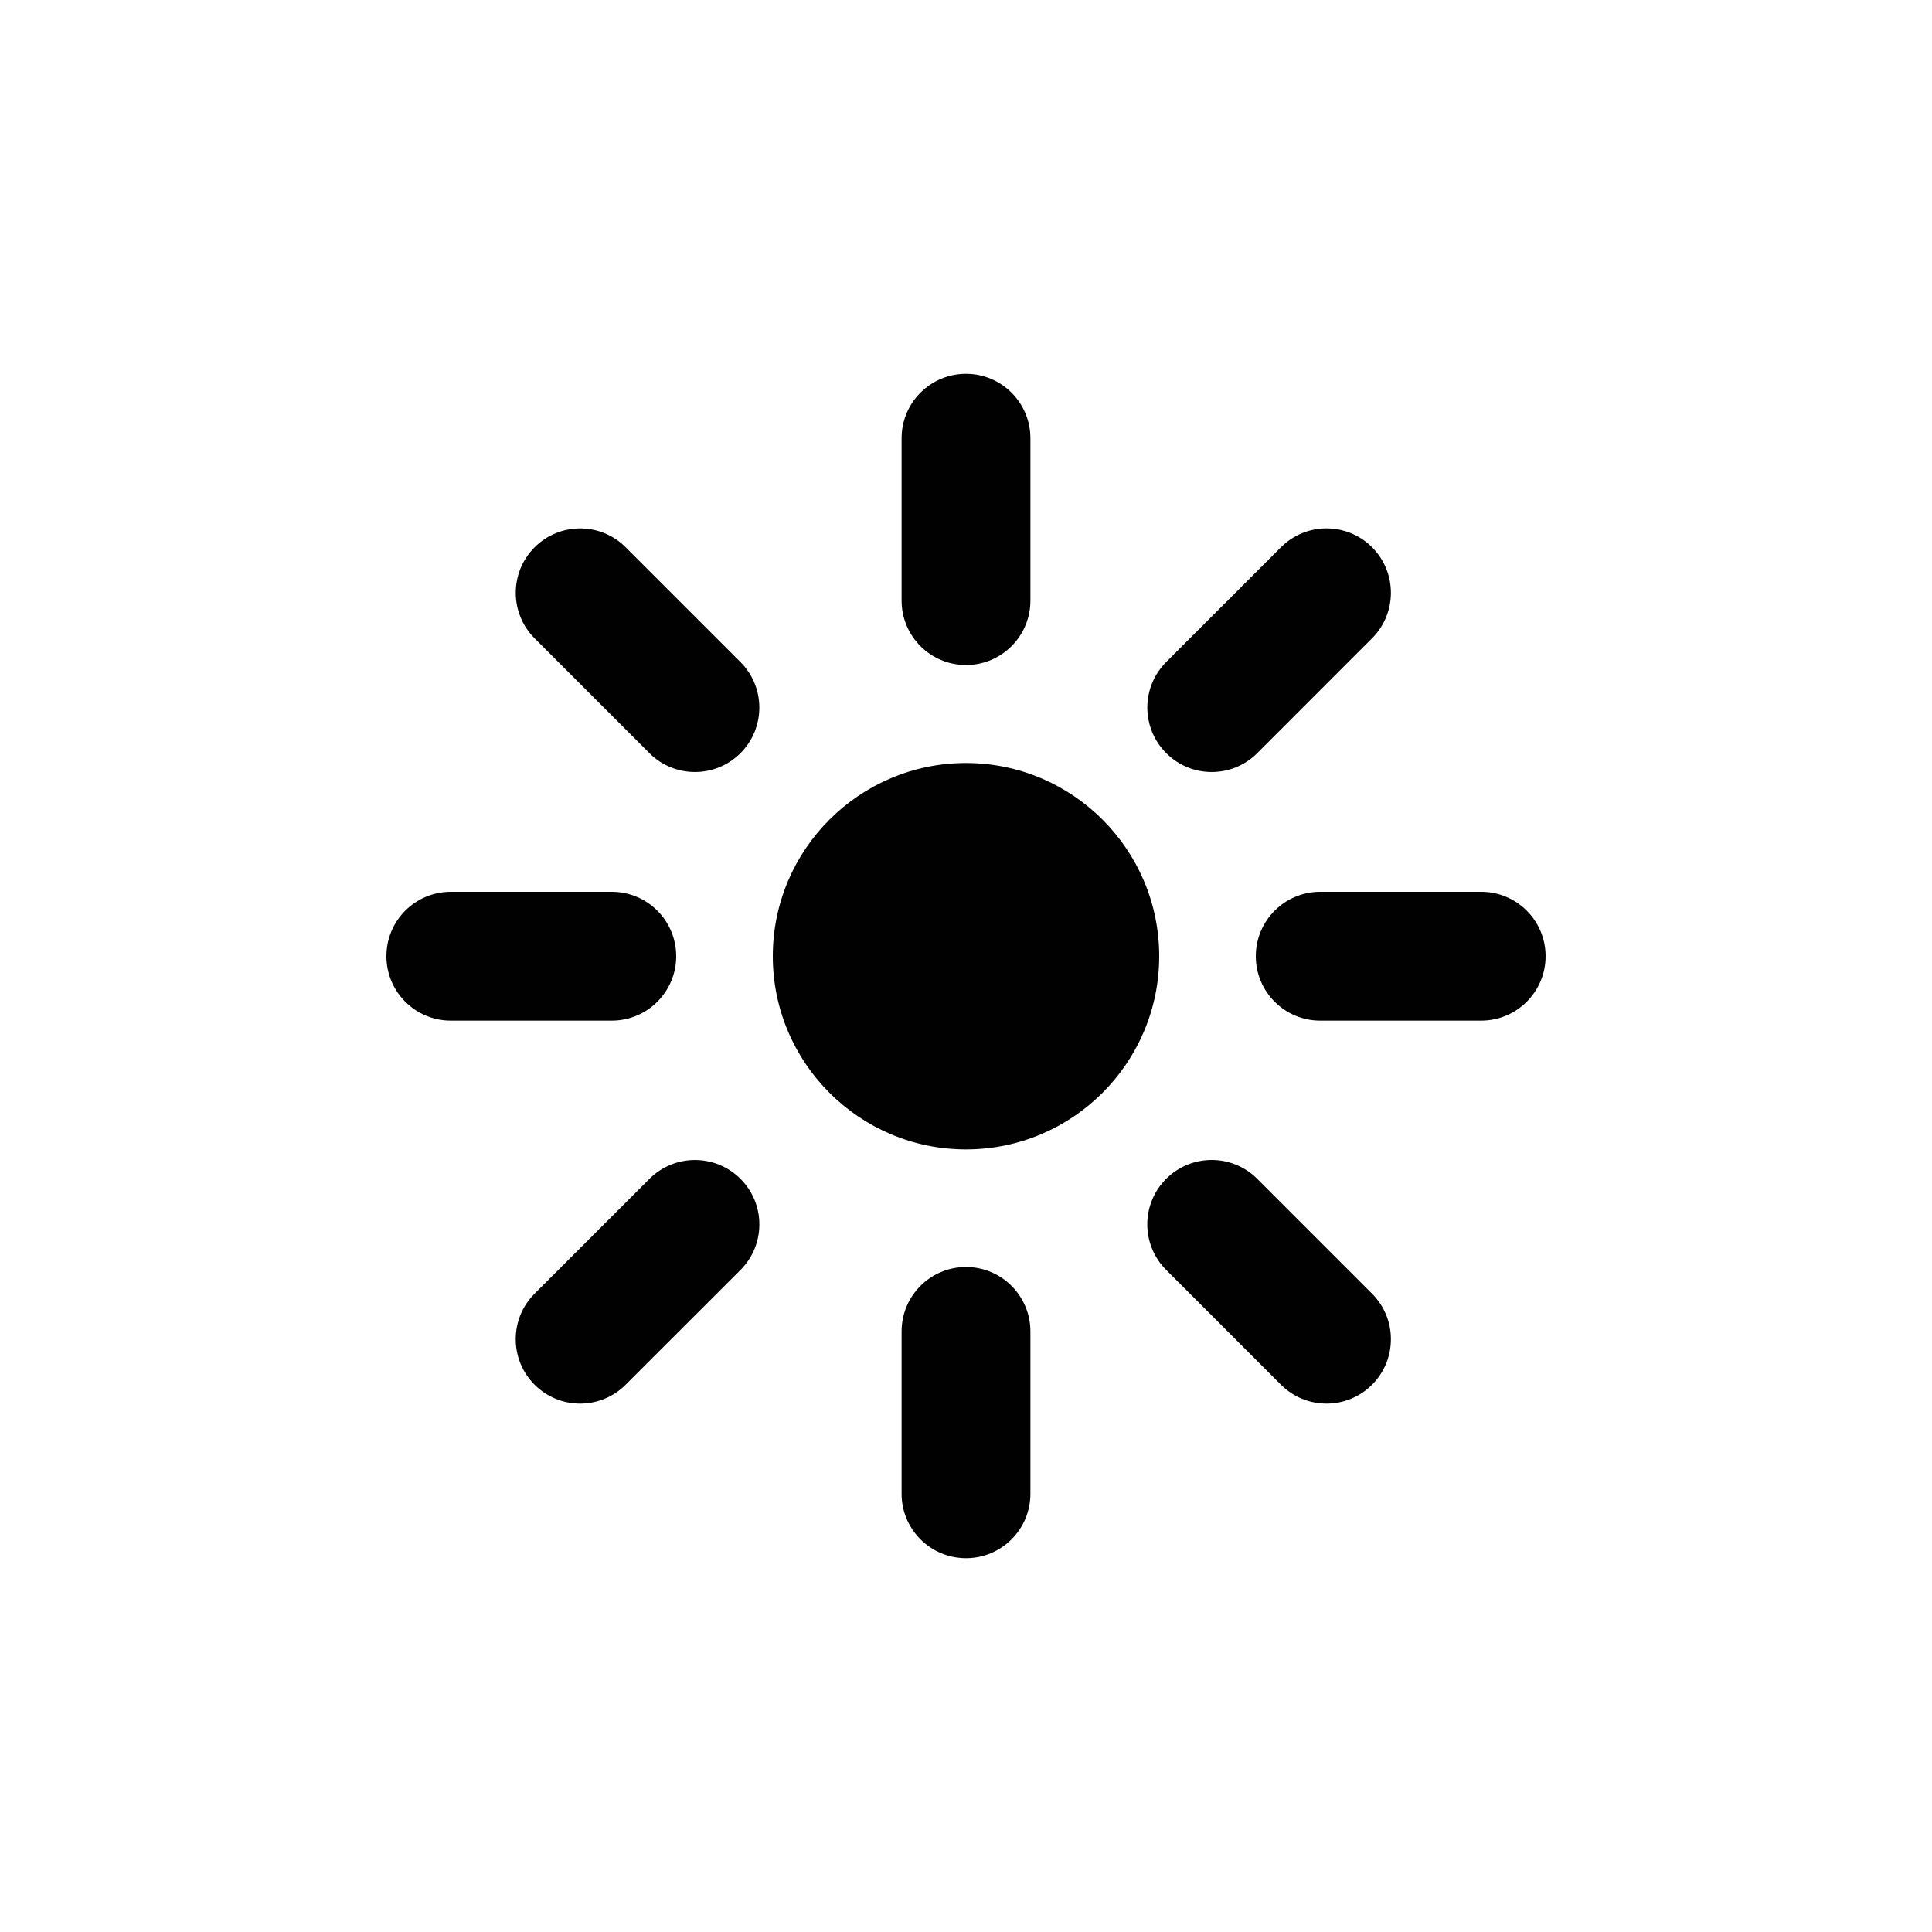 <?xml version="1.0" encoding="utf-8"?>
<!-- Generator: Adobe Illustrator 17.0.0, SVG Export Plug-In . SVG Version: 6.00 Build 0)  -->
<!DOCTYPE svg PUBLIC "-//W3C//DTD SVG 1.1//EN" "http://www.w3.org/Graphics/SVG/1.1/DTD/svg11.dtd">
<svg version="1.1" id="Layer_2" xmlns="http://www.w3.org/2000/svg" xmlns:xlink="http://www.w3.org/1999/xlink" x="0px" y="0px"
	 width="60px" height="60px" viewBox="0 0 60 60" enable-background="new 0 0 60 60" xml:space="preserve">
<g>
	<path fill="#010101" d="M30,23.696c-3.309,0-6,2.691-6,6c0,3.309,2.691,6,6,6c3.309,0,6-2.691,6-6
		C36,26.387,33.309,23.696,30,23.696z"/>
	<path fill="#010101" d="M21,29.696c0-1.105-0.896-2-2-2h-5c-1.105,0-2,0.895-2,2c0,1.104,0.895,2,2,2h5
		C20.104,31.696,21,30.8,21,29.696z"/>
	<path fill="#010101" d="M20.169,36.611l-3.567,3.565c-0.781,0.78-0.781,2.047,0,2.828c0.391,0.391,0.902,0.586,1.414,0.586
		c0.512,0,1.023-0.195,1.414-0.586l3.567-3.565c0.781-0.78,0.781-2.047,0-2.828C22.217,35.831,20.951,35.829,20.169,36.611z"/>
	<path fill="#010101" d="M30,39.348c-1.105,0-2,0.896-2,2v5.043c0,1.104,0.895,2,2,2c1.104,0,2-0.896,2-2v-5.043
		C32,40.244,31.104,39.348,30,39.348z"/>
	<path fill="#010101" d="M39.045,36.61c-0.781-0.78-2.047-0.782-2.829,0c-0.781,0.78-0.781,2.047,0,2.828l3.565,3.566
		c0.391,0.391,0.902,0.586,1.415,0.586c0.512,0,1.023-0.195,1.414-0.586c0.781-0.78,0.781-2.047,0-2.828L39.045,36.61z"/>
	<path fill="#010101" d="M46,27.696h-5c-1.105,0-2,0.895-2,2c0,1.104,0.895,2,2,2h5c1.104,0,2-0.896,2-2
		C48,28.591,47.104,27.696,46,27.696z"/>
	<path fill="#010101" d="M37.631,23.975c0.512,0,1.024-0.195,1.414-0.586l3.565-3.566c0.781-0.781,0.781-2.047,0-2.828
		c-0.78-0.781-2.048-0.781-2.828,0l-3.565,3.565c-0.781,0.781-0.781,2.047,0,2.828C36.607,23.78,37.119,23.975,37.631,23.975z"/>
	<path fill="#010101" d="M30,20.653c1.104,0,2-0.896,2-2v-5.044c0-1.104-0.896-2-2-2c-1.105,0-2,0.896-2,2v5.044
		C28,19.757,28.895,20.653,30,20.653z"/>
	<path fill="#010101" d="M20.168,23.389c0.39,0.391,0.902,0.586,1.414,0.586c0.512,0,1.024-0.195,1.414-0.586
		c0.781-0.781,0.781-2.047,0-2.828l-3.565-3.565c-0.78-0.781-2.048-0.781-2.828,0c-0.781,0.781-0.781,2.047,0,2.828L20.168,23.389z"
		/>
</g>
</svg>
